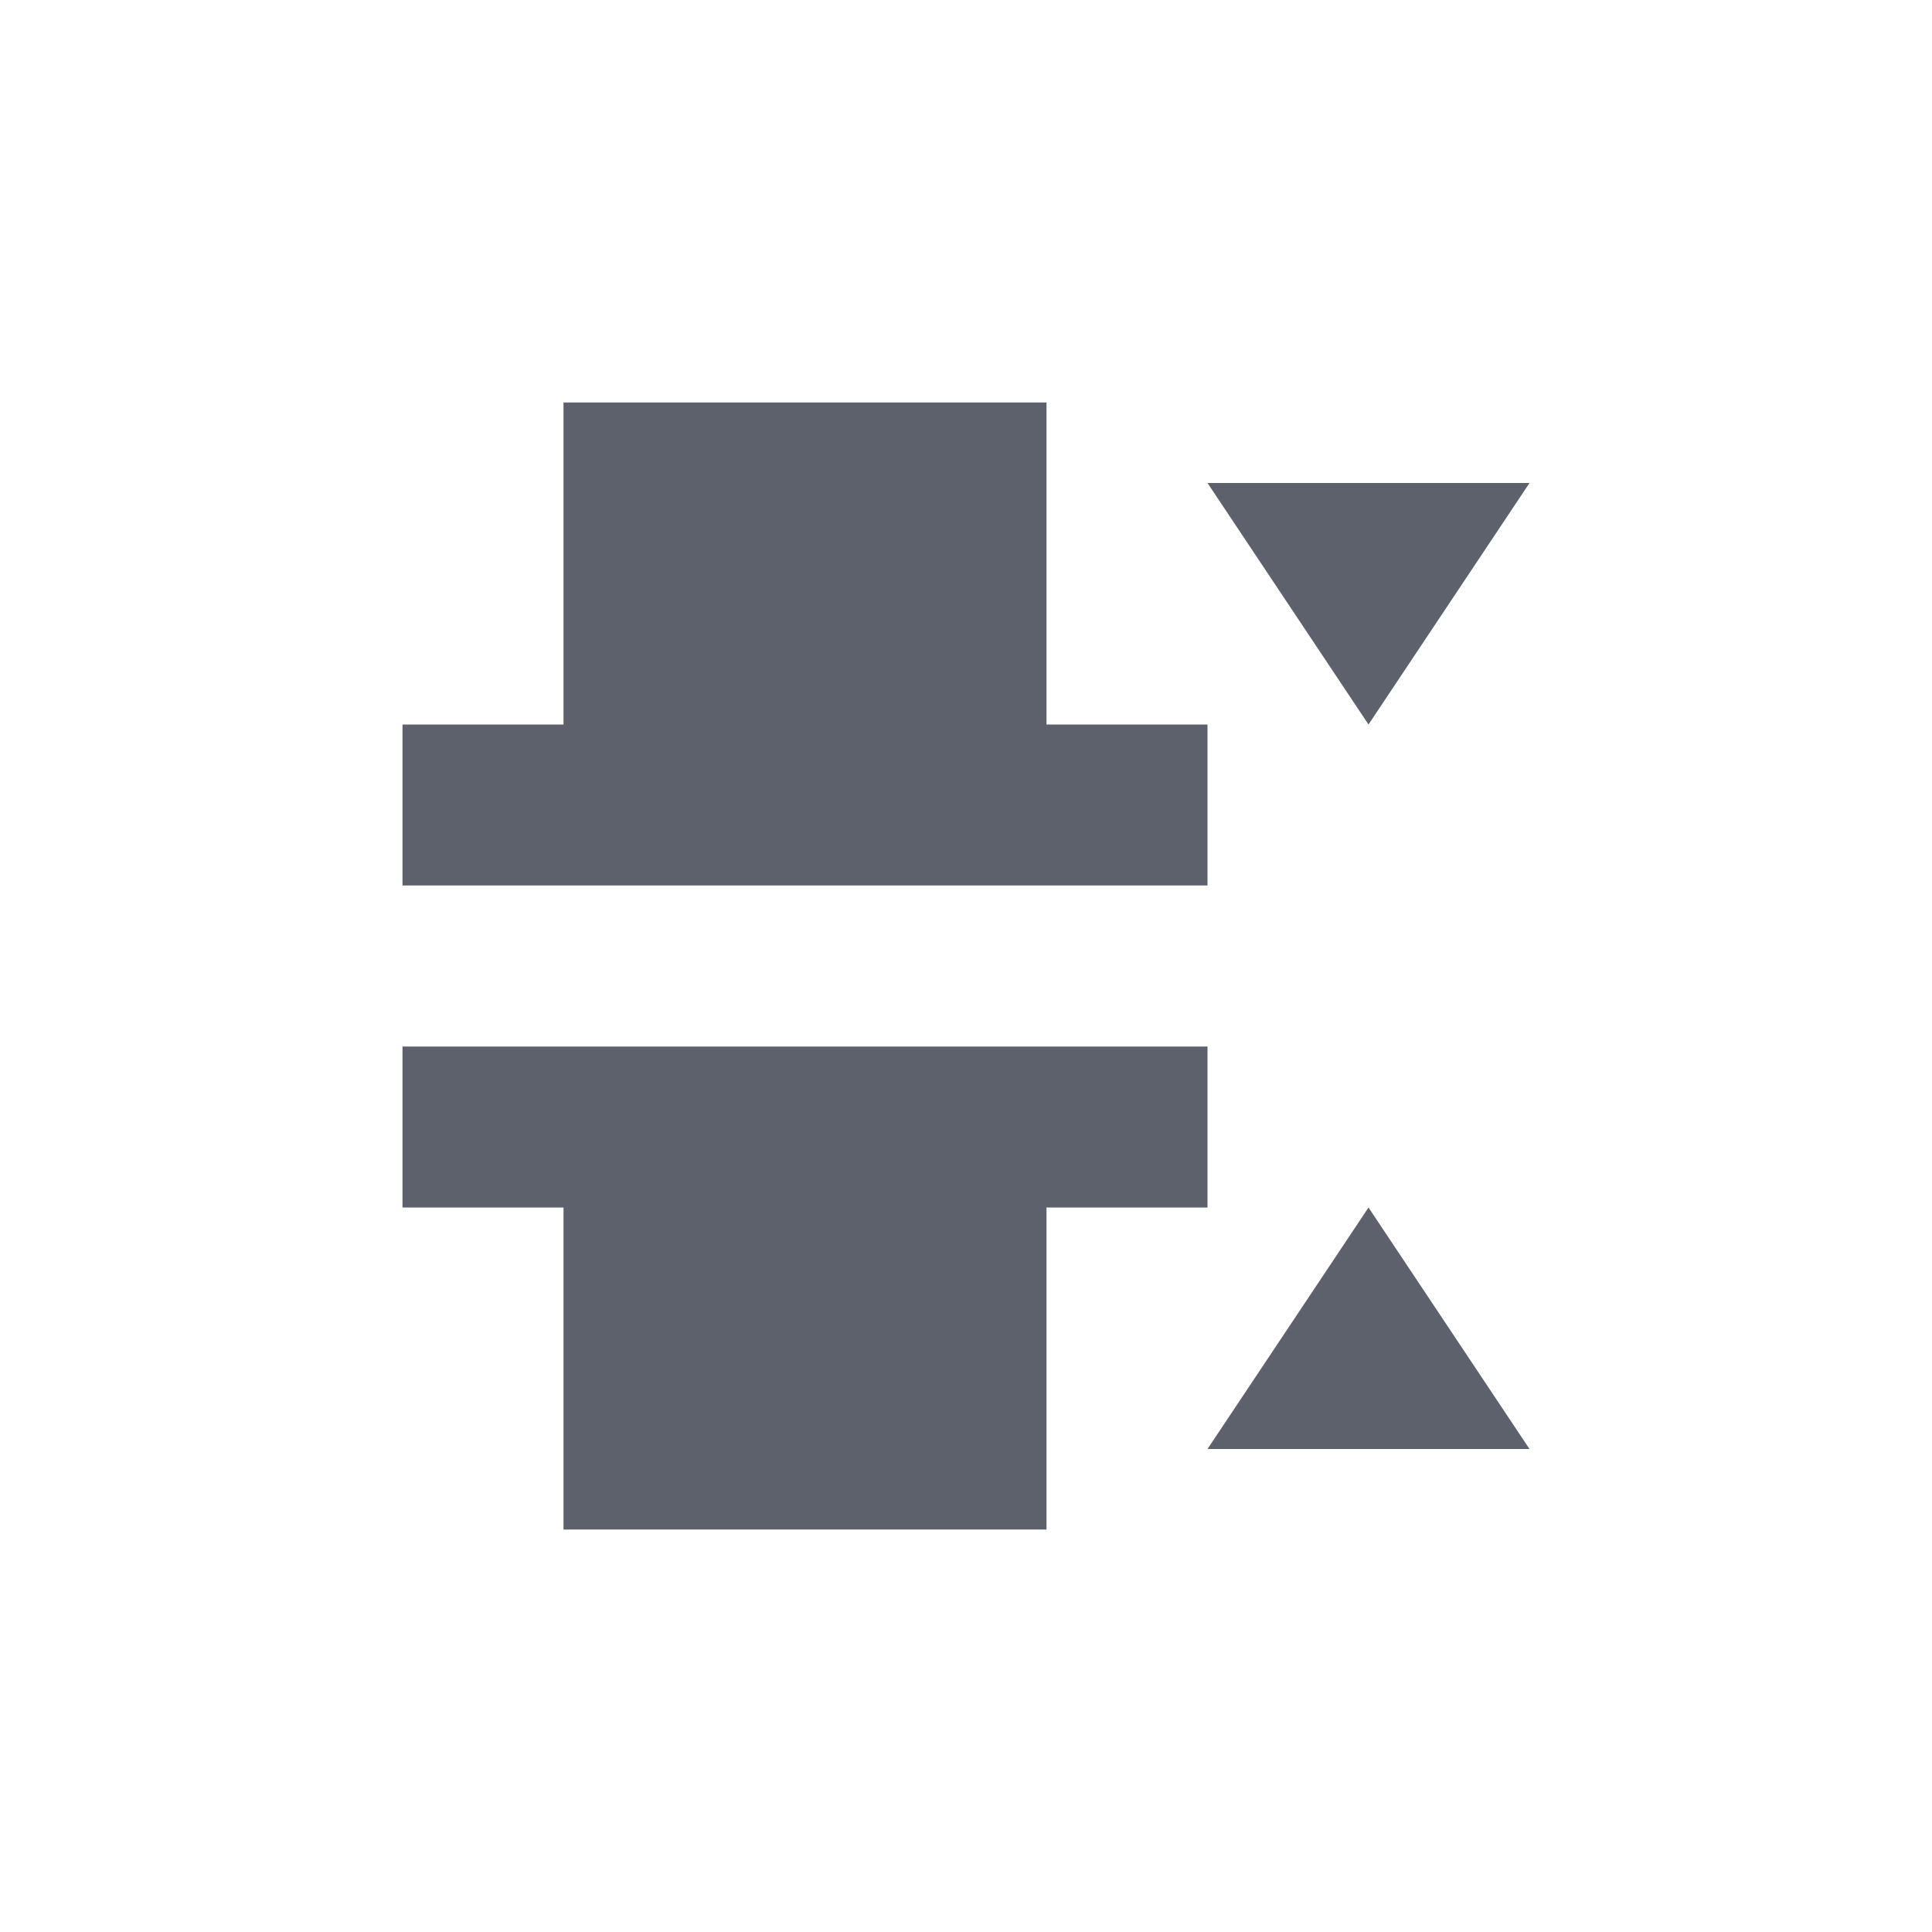 <svg xmlns="http://www.w3.org/2000/svg" width="12pt" height="12pt" version="1.1" viewBox="0 0 12 12">
 <g>
  <path style="fill:rgb(36.078%,38.039%,42.353%)" d="M 3.5 2.5 L 3.5 4.5 L 2.5 4.5 L 2.5 5.5 L 7.5 5.5 L 7.5 4.5 L 6.5 4.5 L 6.5 2.5 Z M 7.5 3 L 8.5 4.5 L 9.5 3 Z M 2.5 6.5 L 2.5 7.5 L 3.5 7.5 L 3.5 9.5 L 6.5 9.5 L 6.5 7.5 L 7.5 7.5 L 7.5 6.5 Z M 8.5 7.5 L 7.5 9 L 9.5 9 Z M 8.5 7.5"/>
 </g>
</svg>
